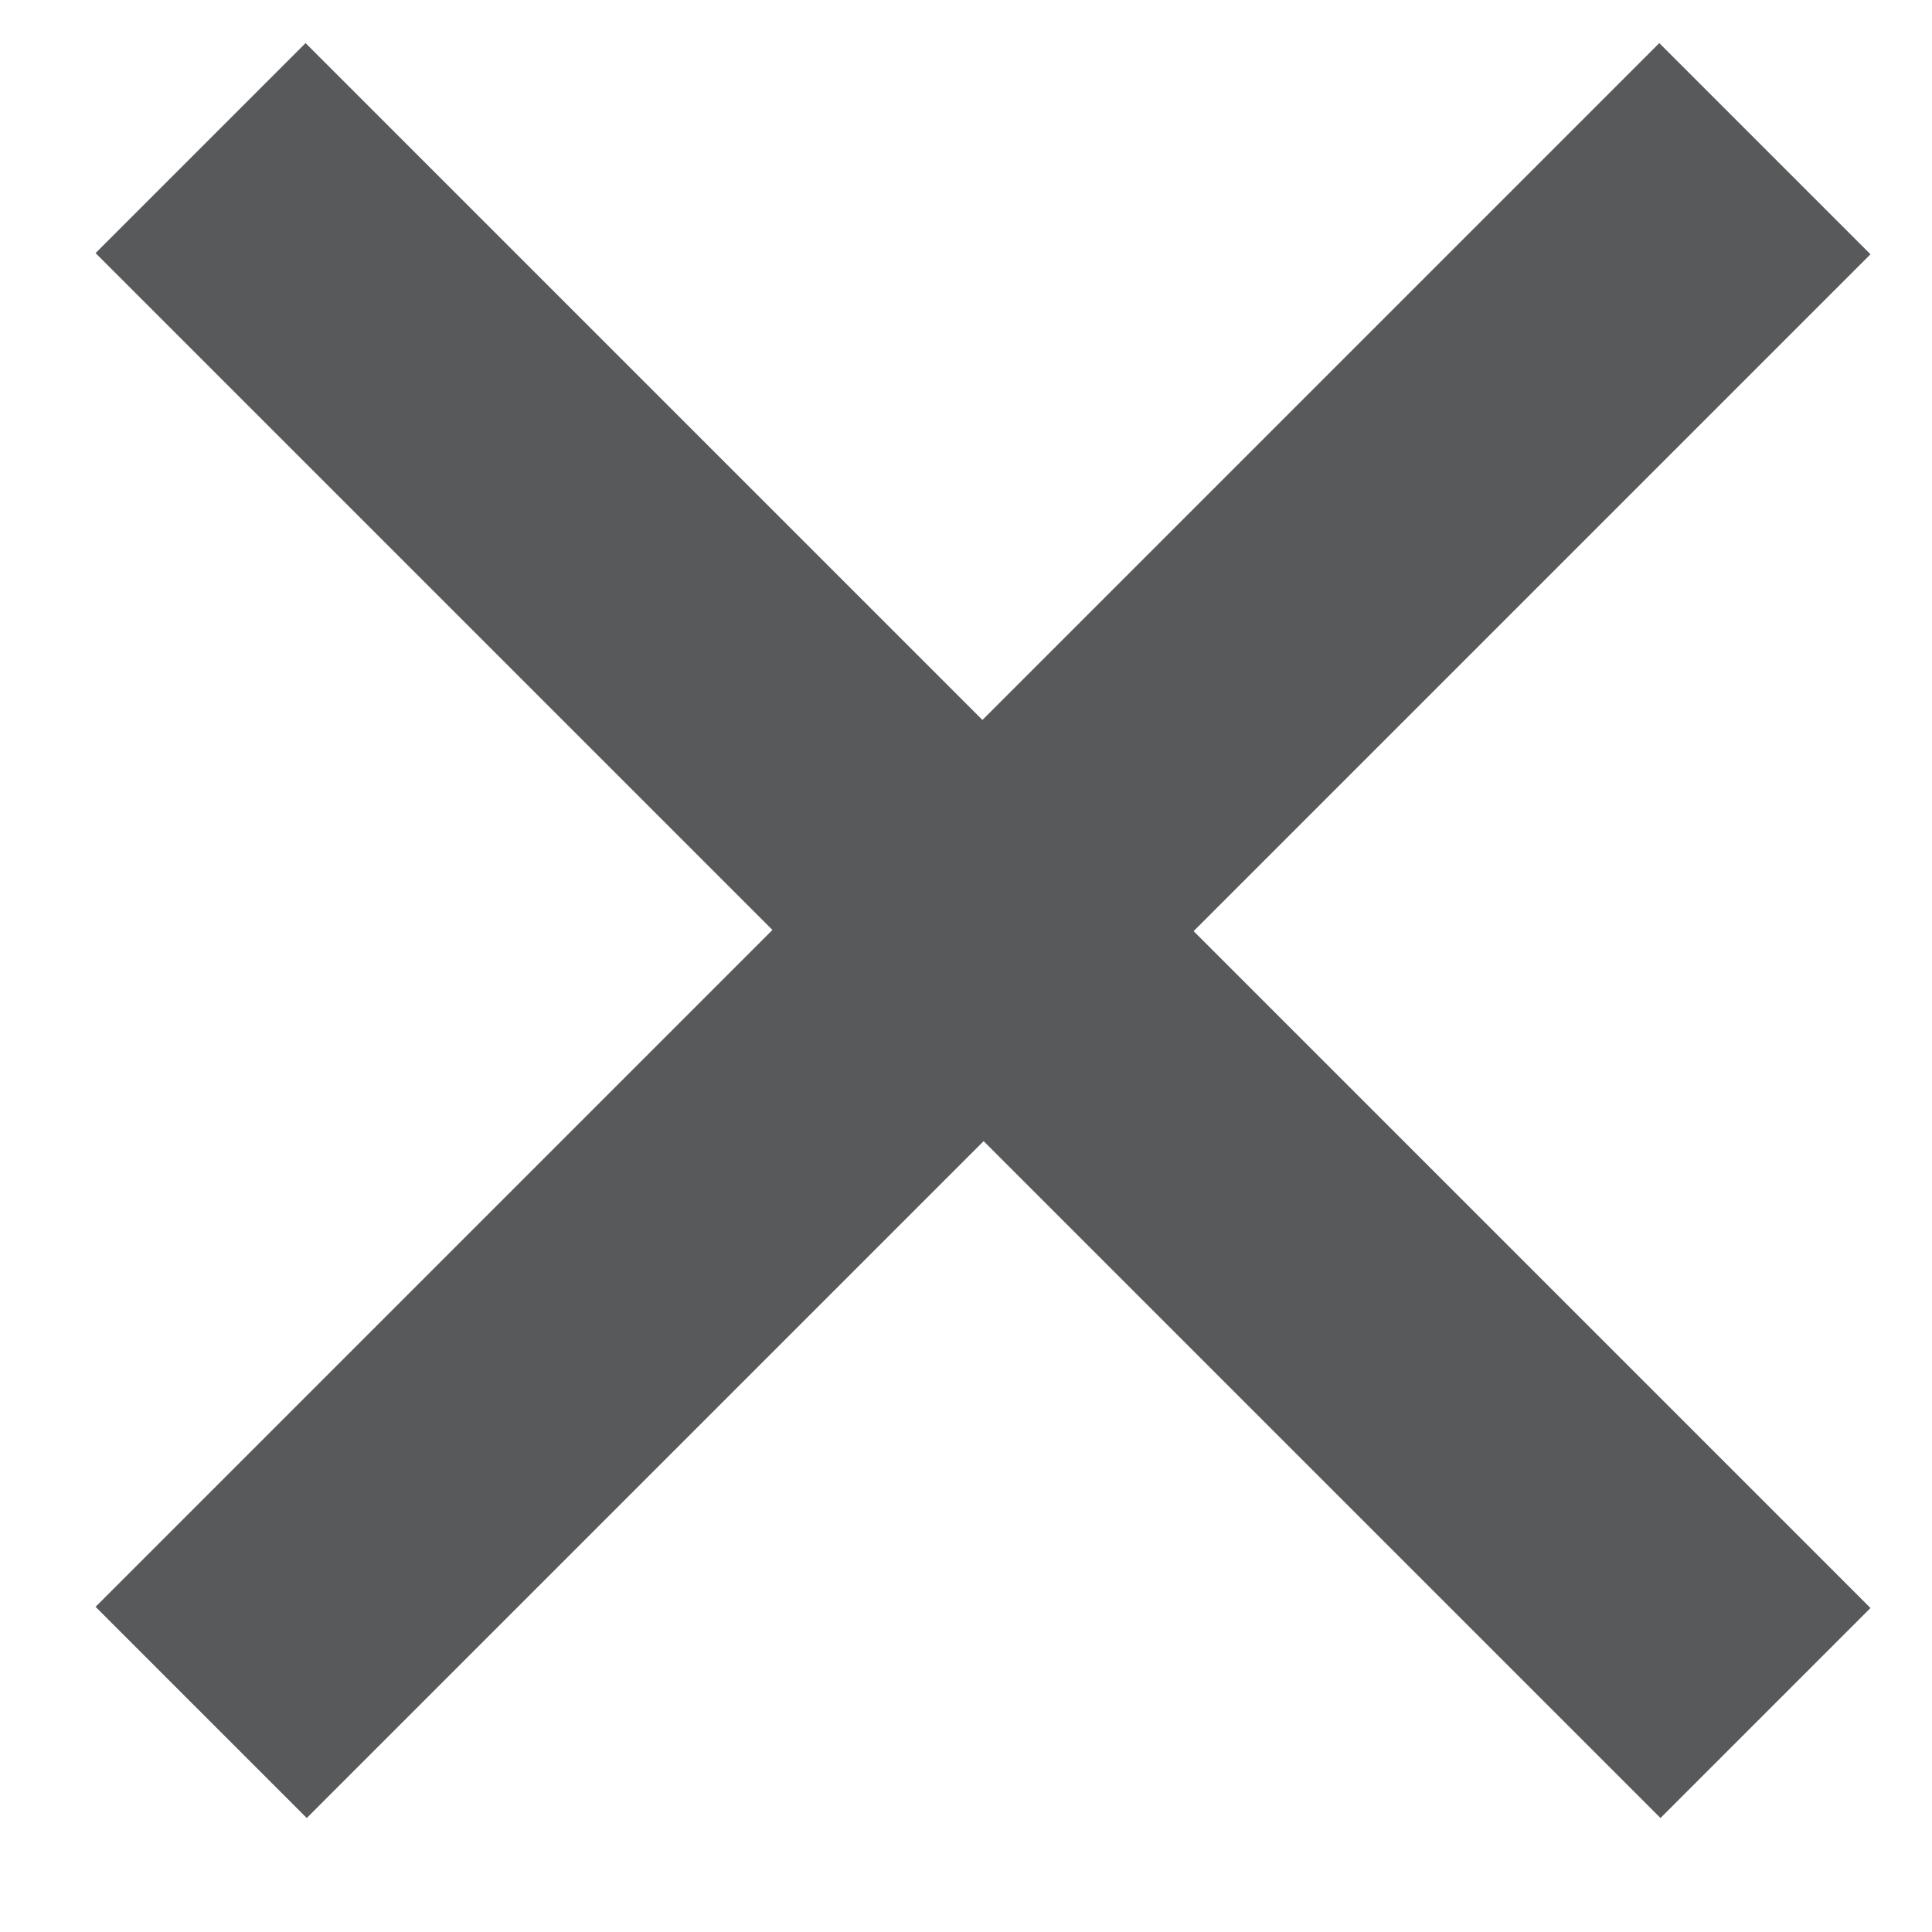 <svg width="13" height="13" viewBox="0 0 13 13" fill="none" xmlns="http://www.w3.org/2000/svg">
<path d="M0.643 10.812L11.165 0.29L12.586 1.711L2.064 12.233L0.643 10.812ZM0.643 1.703L2.056 0.29L12.586 10.82L11.173 12.233L0.643 1.703Z" fill="#58595B"/>
</svg>
